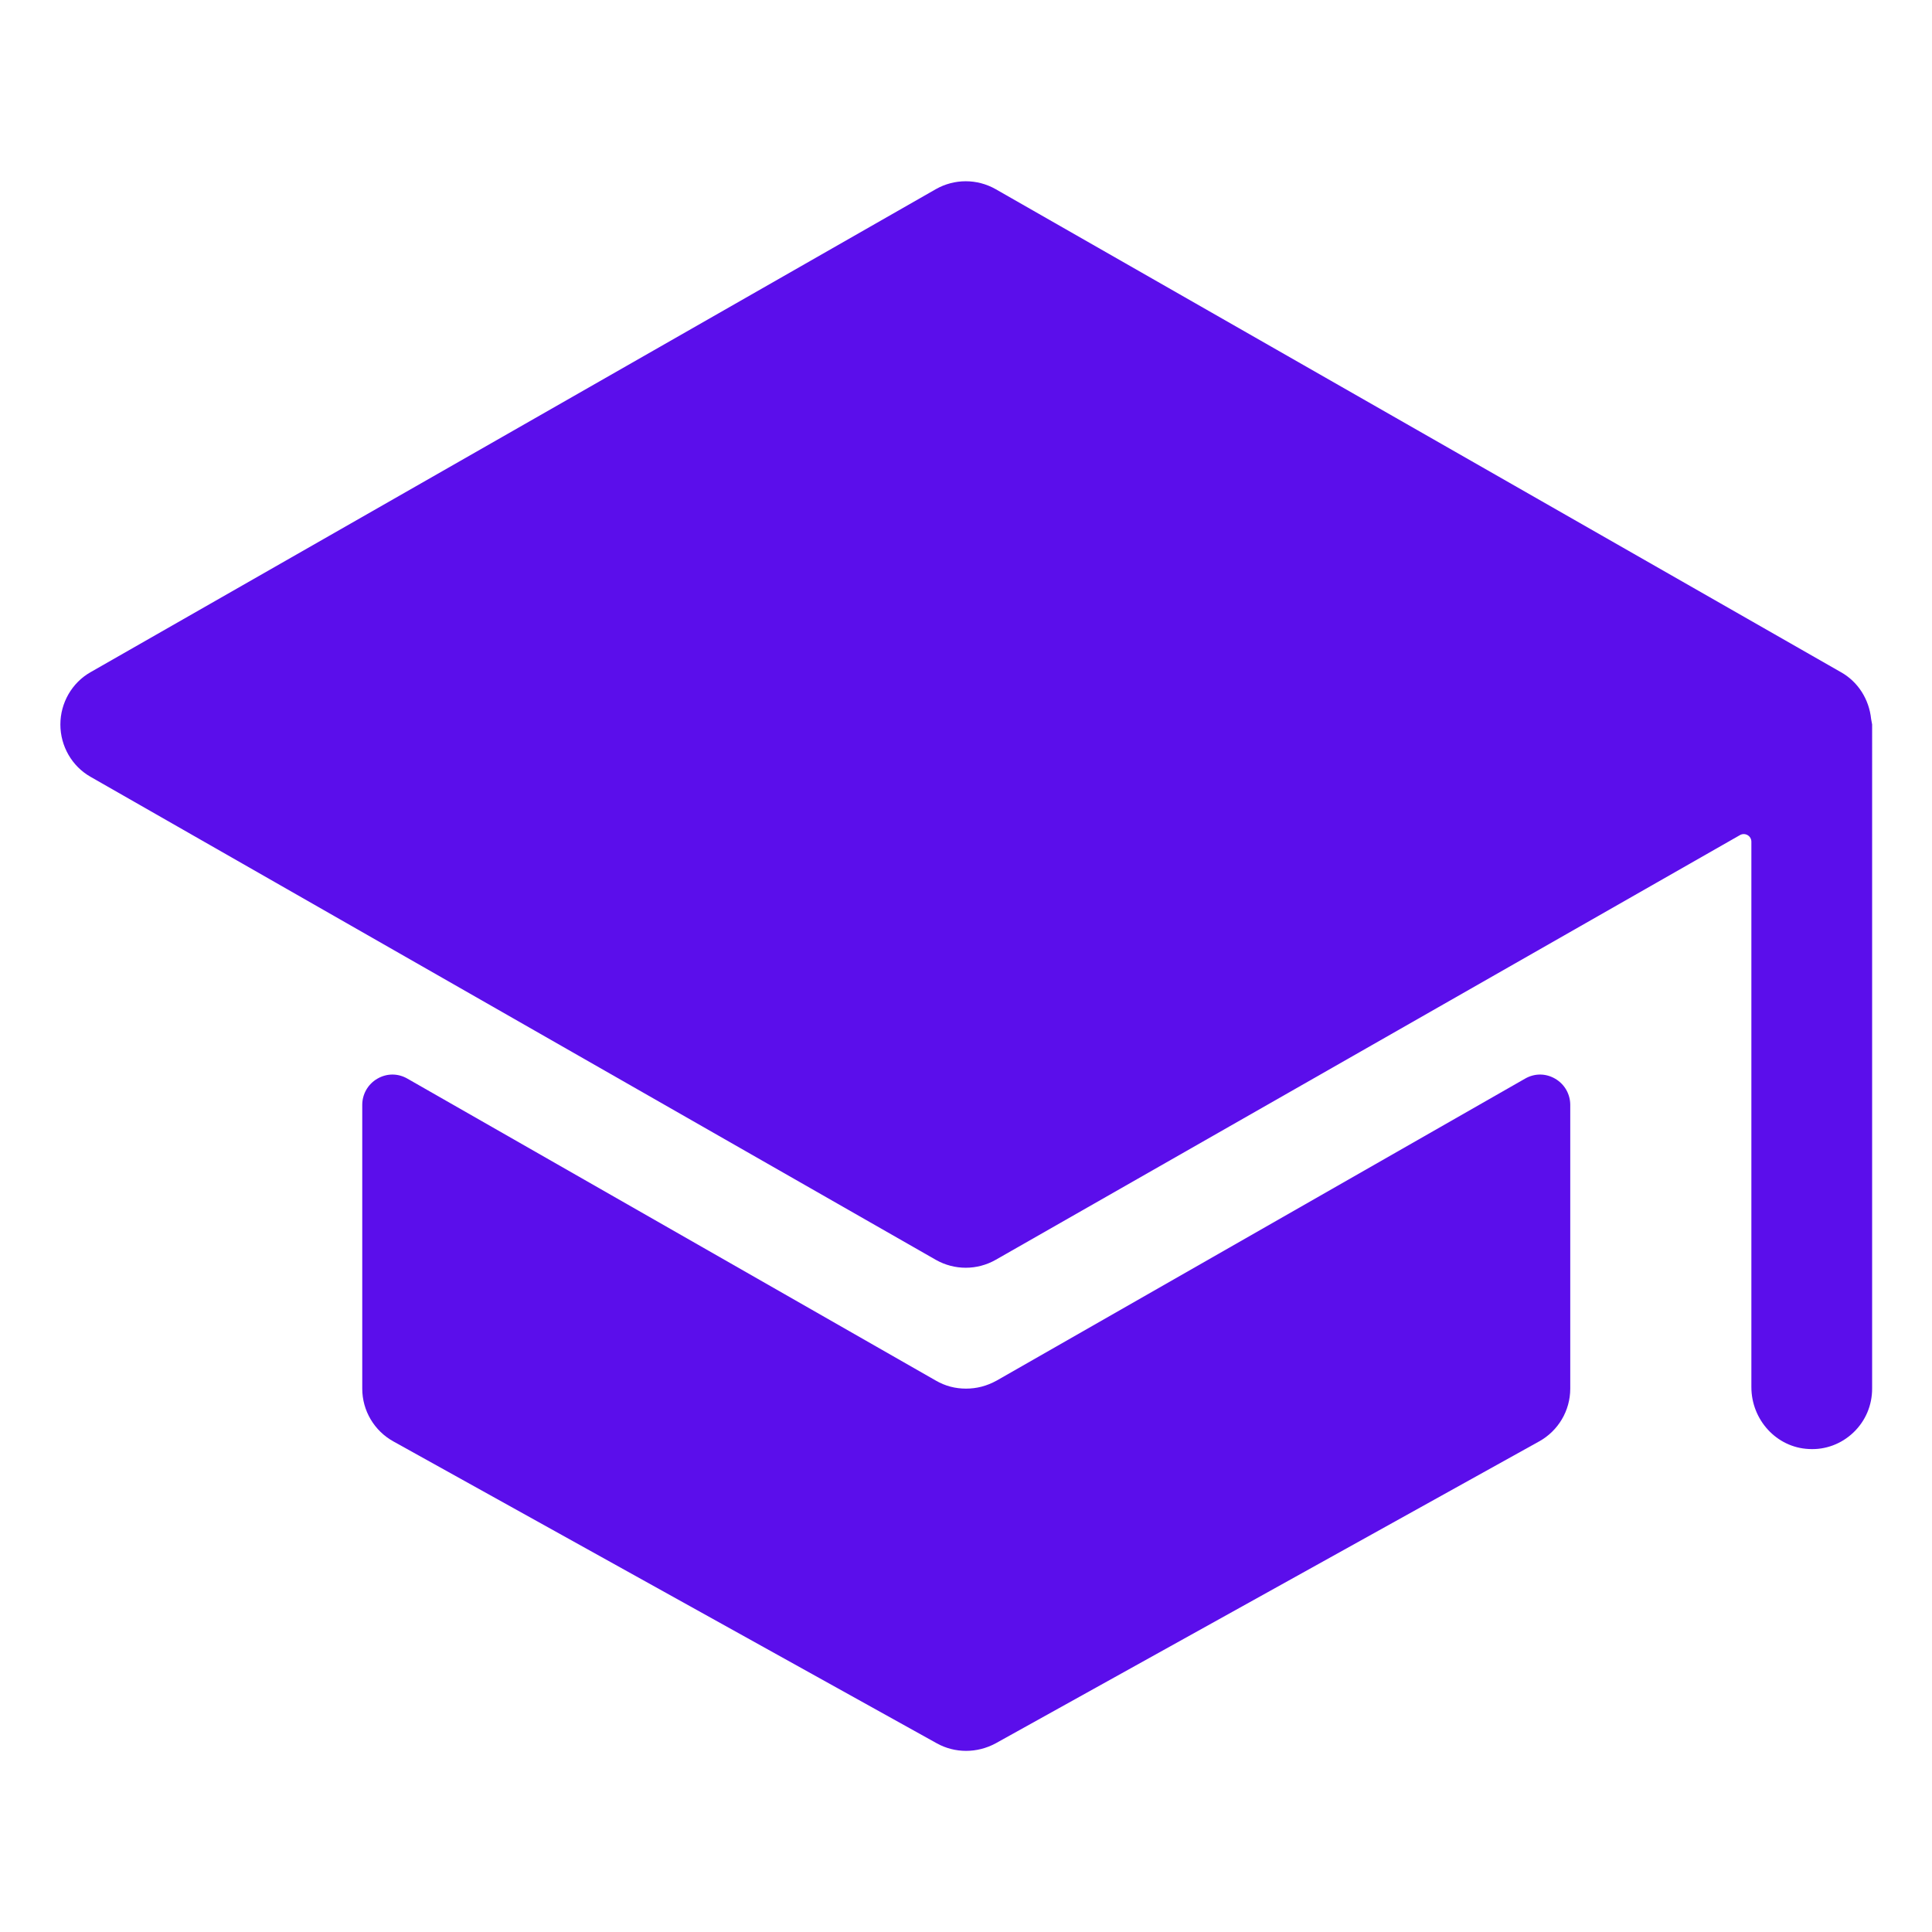 
<svg xmlns="http://www.w3.org/2000/svg" fill="#5b0eeb" class="ionicon" viewBox="0 0 384 384"><title>Tutor Notes</title>
<path d="M192,276c-2.1,0-4.1-0.5-6-1.6l-105-60c-1.9-1.1-4.1-1.1-6,0c-1.9,1.1-3,3.1-3,5.2V276c0,4.4,2.4,8.4,6.2,10.5l108,60
	c3.6,2,8,2,11.7,0l108-60c3.8-2.1,6.2-6.1,6.2-10.5v-56.4c0-2.1-1.1-4.1-3-5.2c-1.9-1.1-4.1-1.1-6,0l-105,60
	C196.1,275.5,194.1,276,192,276z"/>
<path d="M371.9,142.9L371.9,142.9c-0.4-3.9-2.6-7.4-6-9.3l-168-96c-3.7-2.1-8.2-2.1-11.9,0l-168,96c-3.7,2.1-6,6.1-6,10.4
	s2.3,8.3,6,10.4l168,96c3.7,2.1,8.2,2.1,11.9,0L345.8,166c1-0.6,2.3,0.1,2.3,1.3v108.4c0,6.5,5,12,11.4,12.3c3.3,0.2,6.5-1,8.9-3.3
	c2.4-2.3,3.7-5.4,3.7-8.7V144C372,143.6,372,143.3,371.9,142.9z"/>
</svg>
